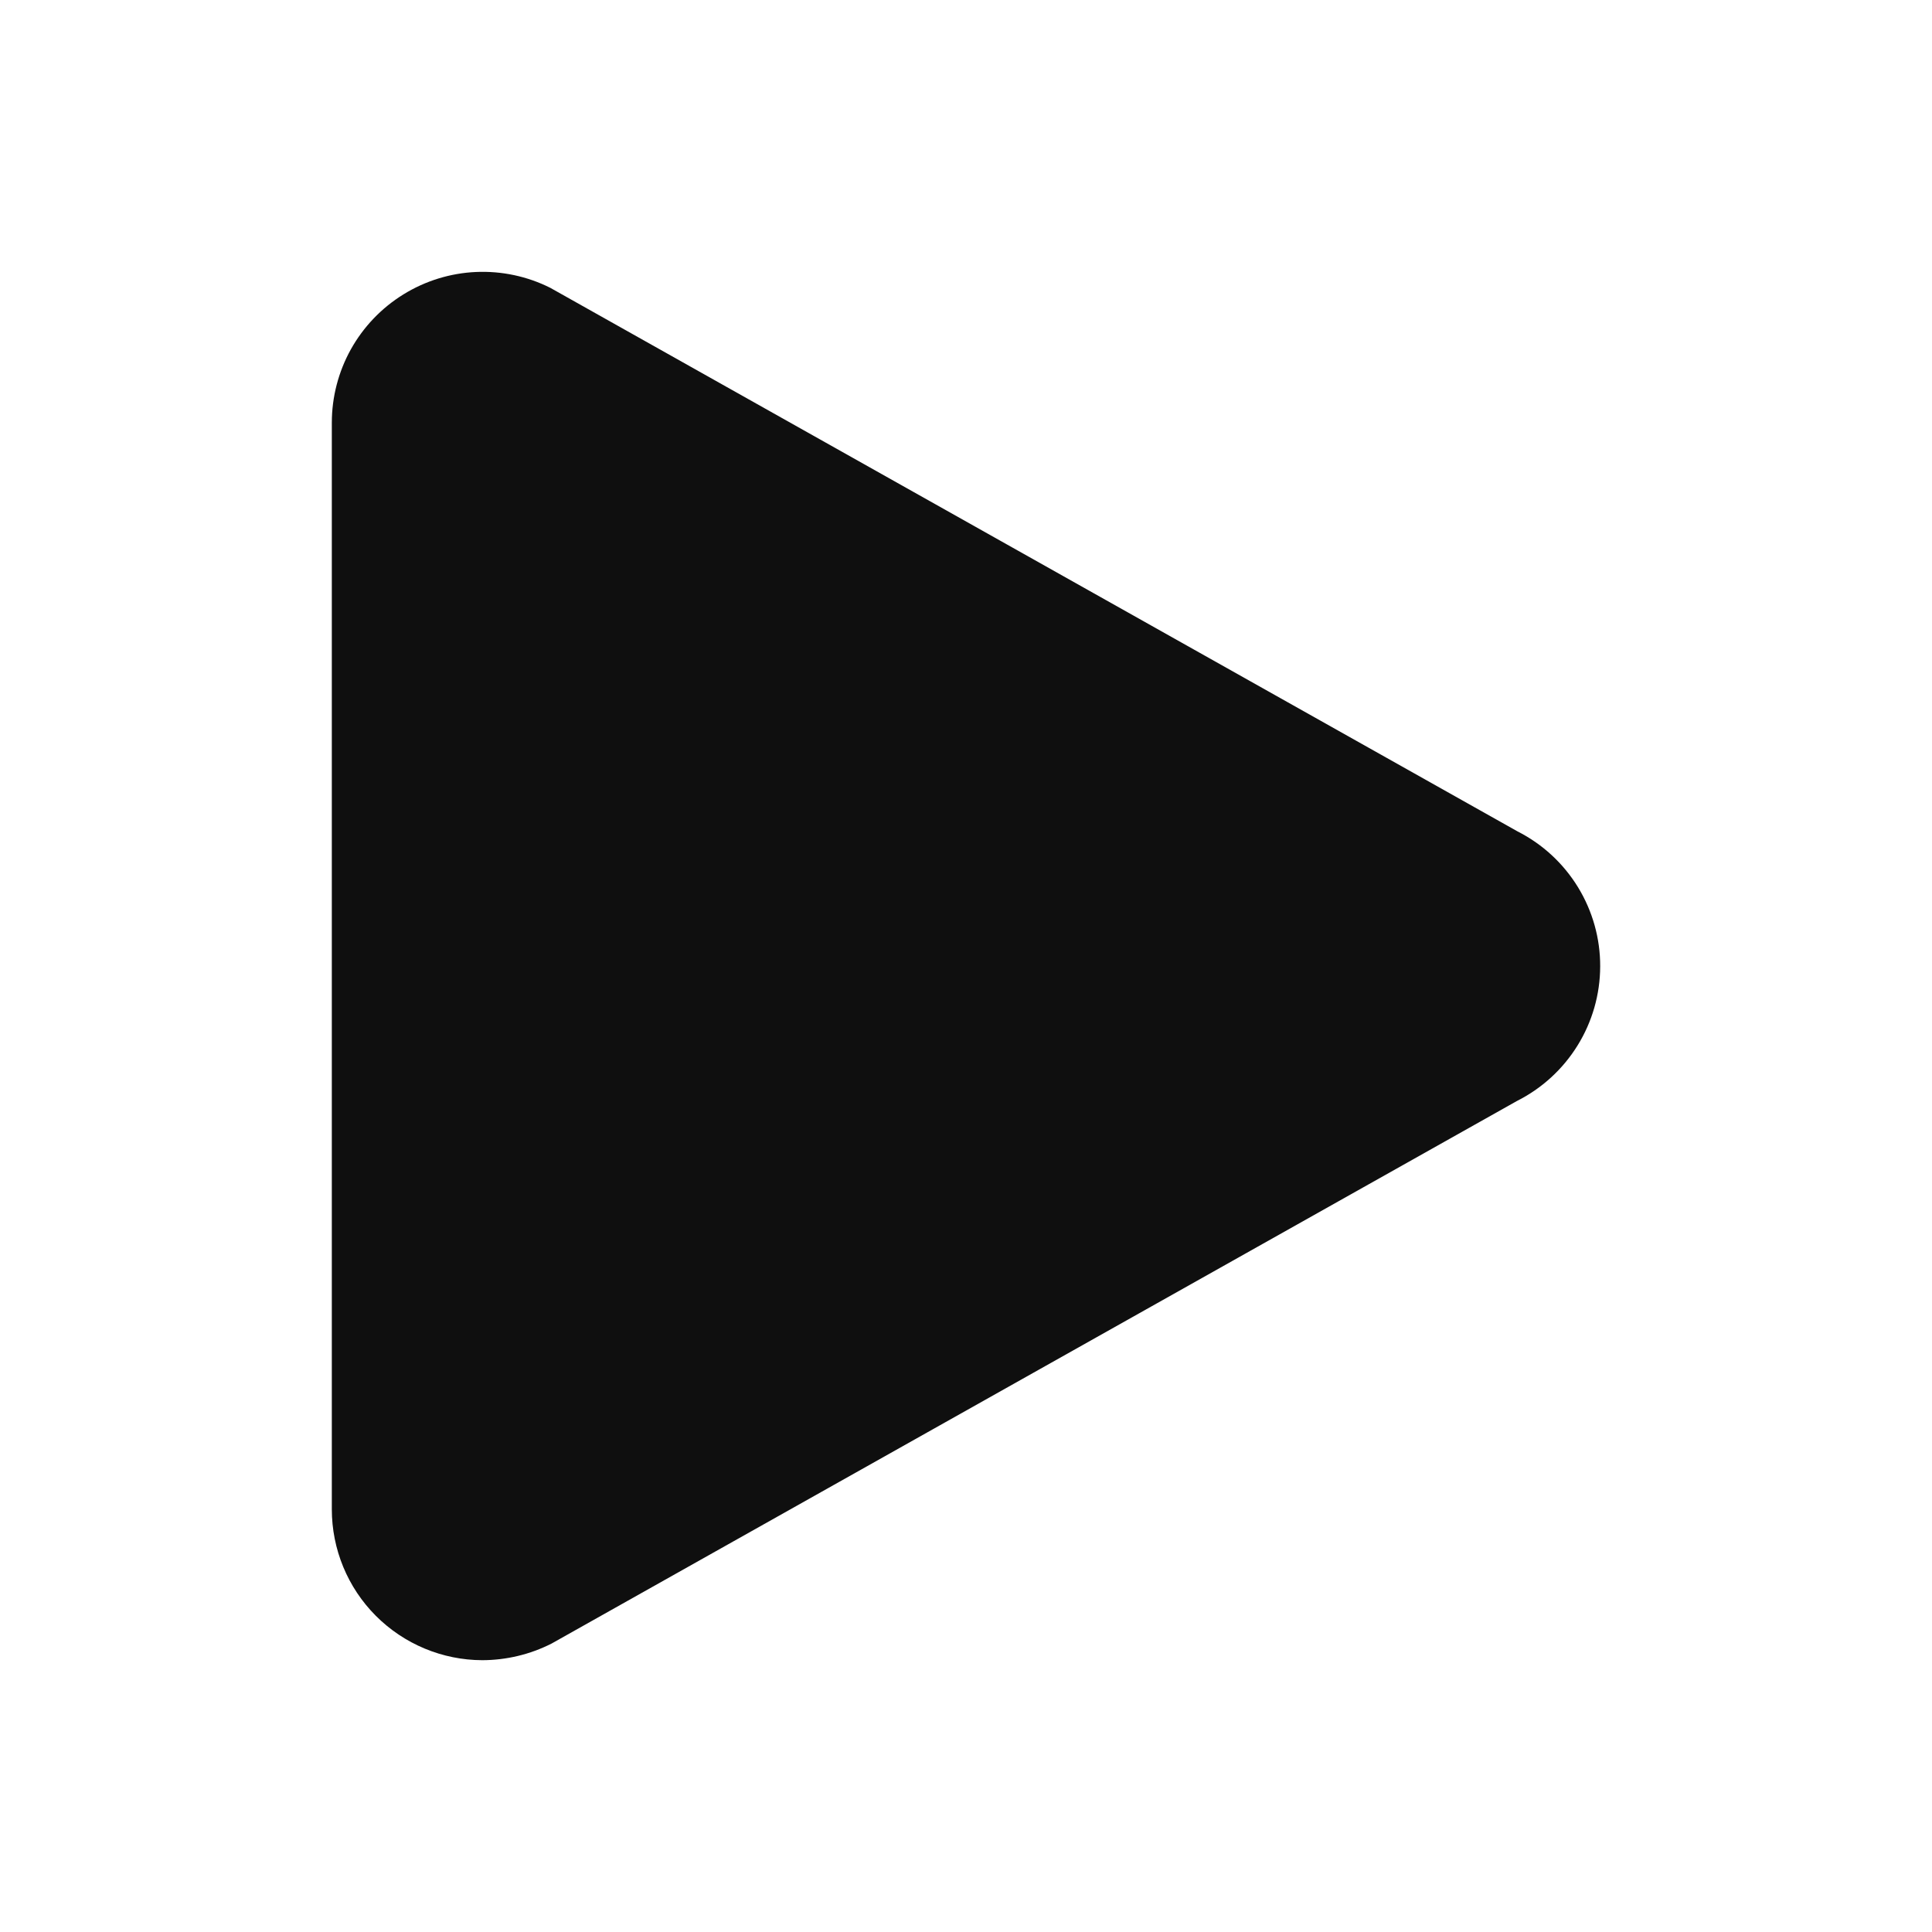 <svg width="32" height="32" viewBox="0 0 32 32" fill="none" xmlns="http://www.w3.org/2000/svg">
<path d="M25.134 13.77L9.114 4.767C8.733 4.576 8.309 4.486 7.883 4.505C7.458 4.524 7.044 4.652 6.682 4.876C6.319 5.1 6.02 5.413 5.812 5.785C5.605 6.157 5.496 6.576 5.496 7.002V24.998C5.496 25.66 5.758 26.295 6.225 26.763C6.693 27.232 7.327 27.496 7.988 27.498C8.387 27.497 8.78 27.403 9.135 27.223L25.123 18.237C25.537 18.029 25.885 17.711 26.129 17.317C26.373 16.924 26.503 16.47 26.504 16.007C26.506 15.544 26.378 15.089 26.136 14.694C25.894 14.299 25.547 13.979 25.134 13.77Z" fill="#0F0F0F"/>
</svg>
